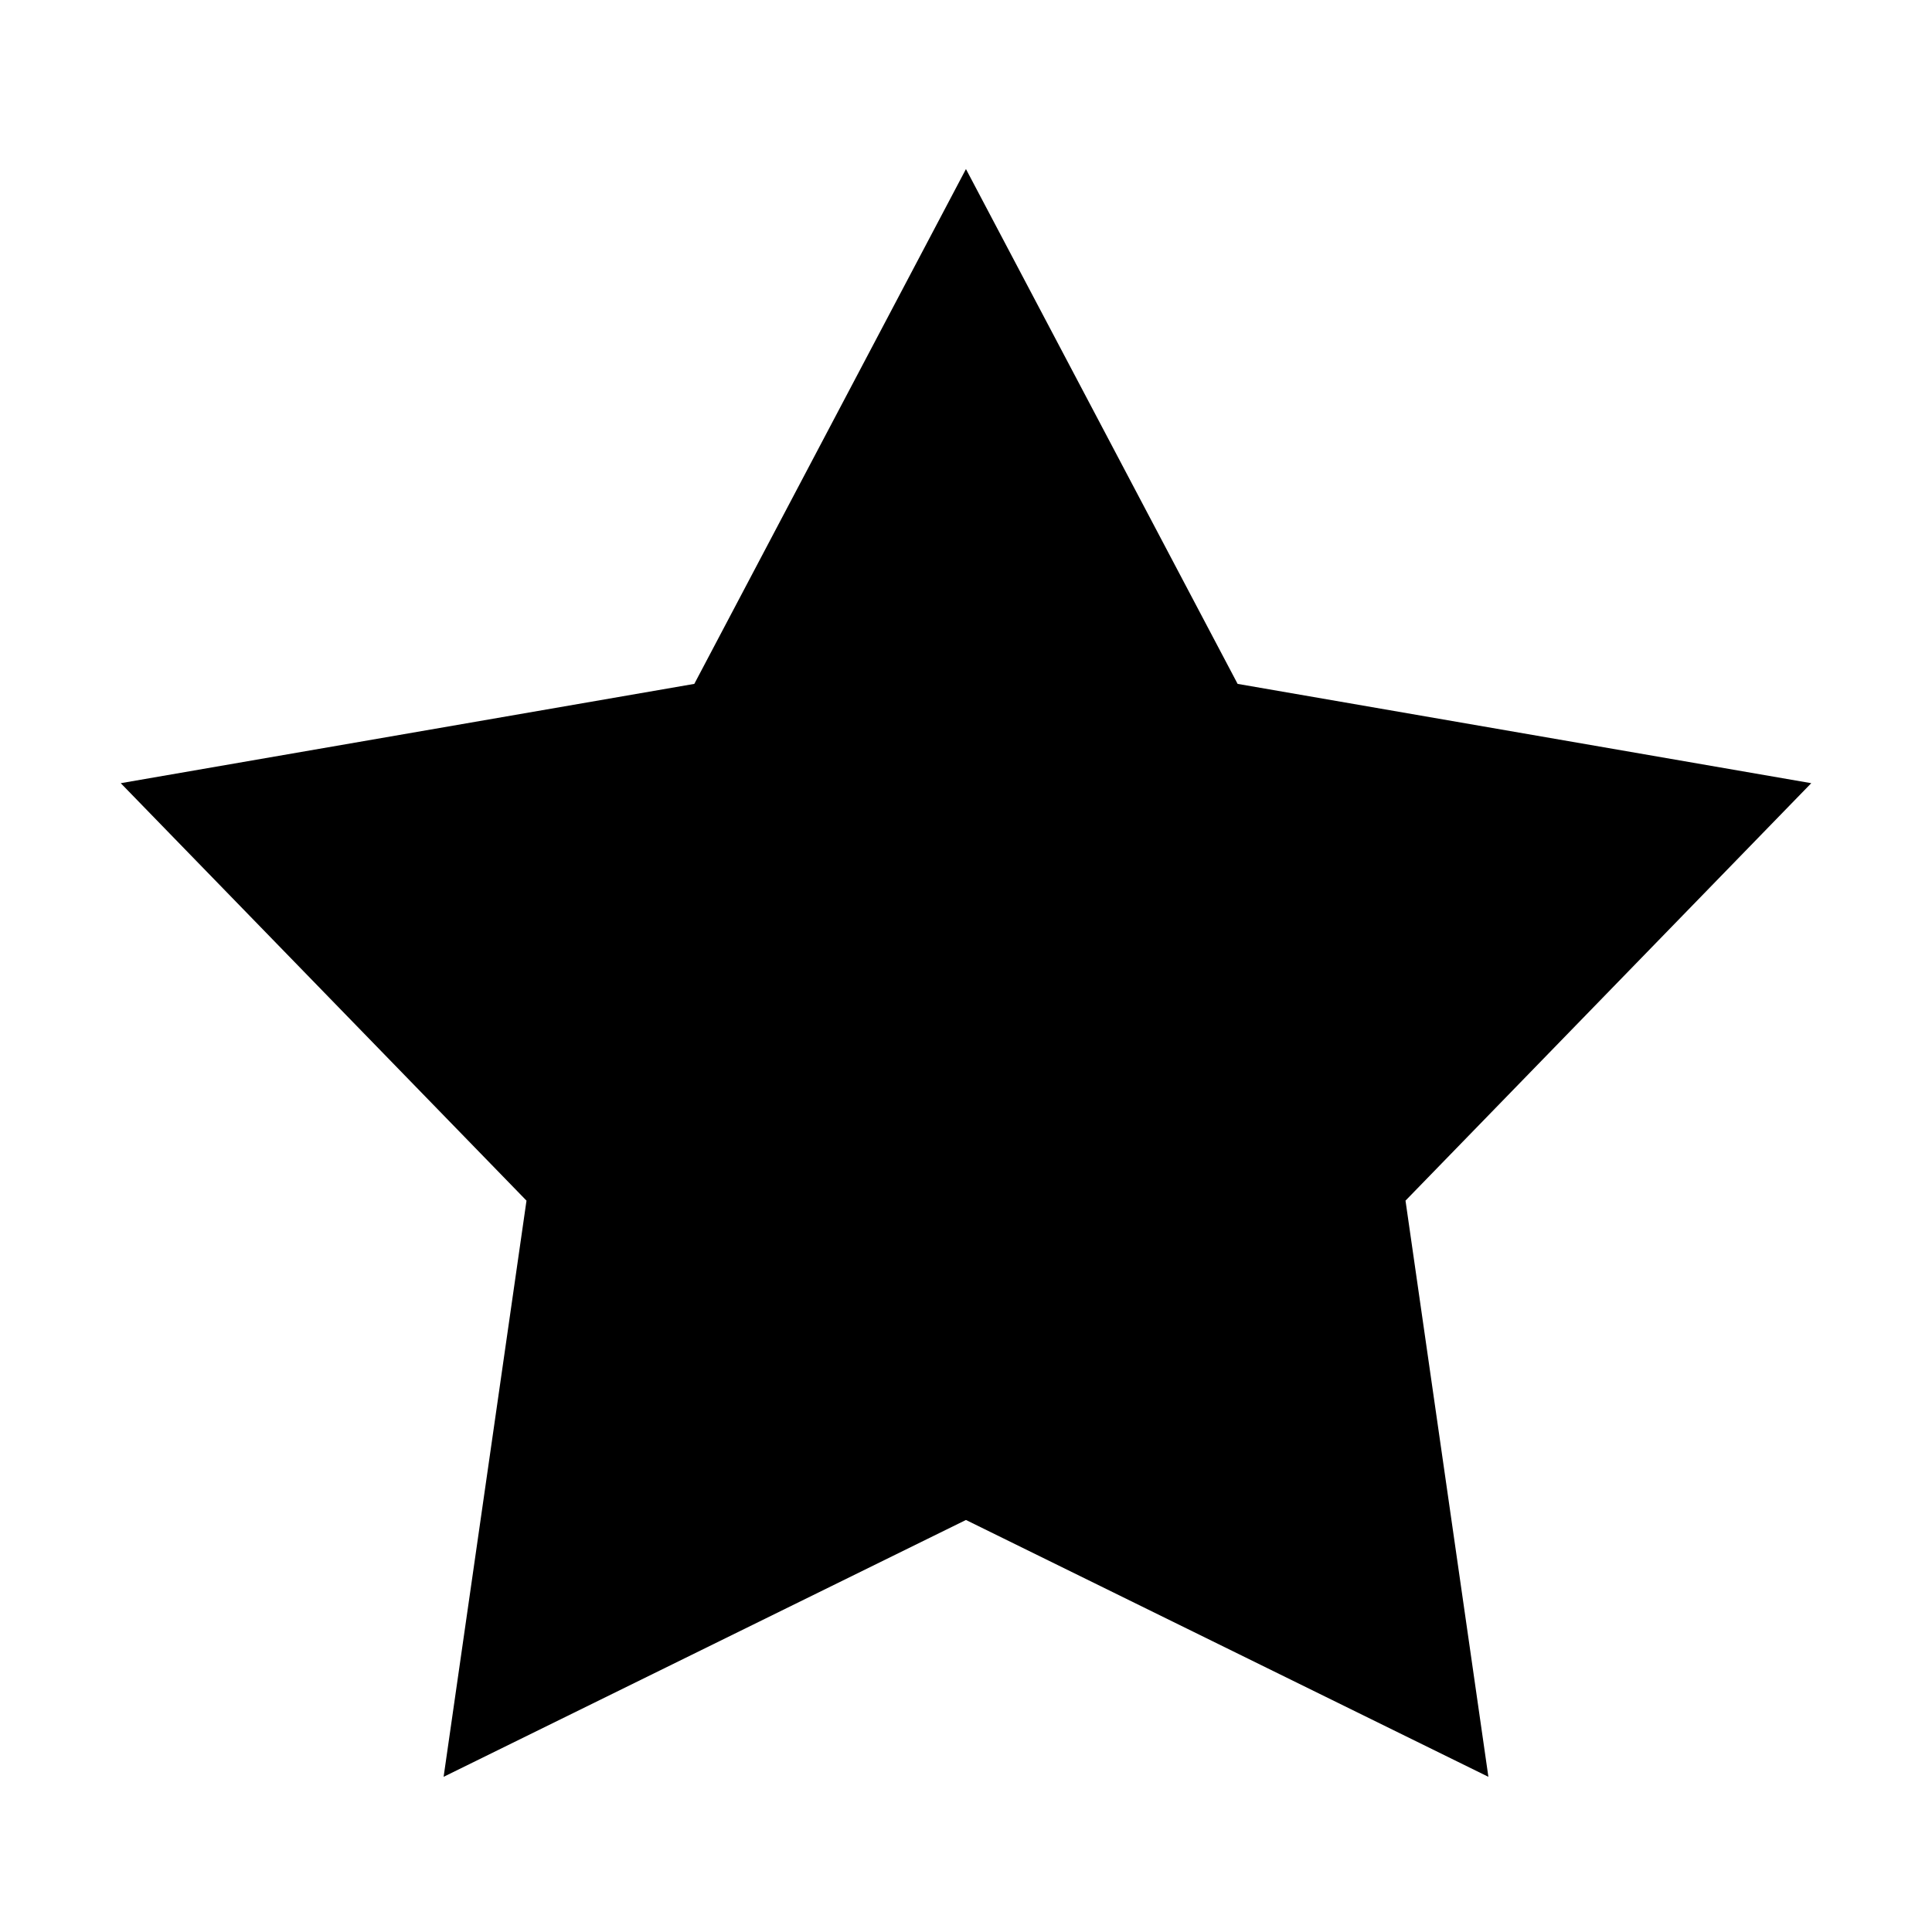 <?xml version="1.0" encoding="UTF-8" standalone="no"?>
<svg width="80px" height="80px" viewBox="0 0 80 80" version="1.1" xmlns="http://www.w3.org/2000/svg" xmlns:xlink="http://www.w3.org/1999/xlink" xmlns:sketch="http://www.bohemiancoding.com/sketch/ns">
    <!-- Generator: Sketch 3.3.2 (12043) - http://www.bohemiancoding.com/sketch -->
    <title>icon-star</title>
    <desc>Created with Sketch.</desc>
    <defs></defs>
    <g id="Page-1" stroke="none" stroke-width="1" fill="none" fill-rule="evenodd" sketch:type="MSPage">
        <g id="icon-star" sketch:type="MSArtboardGroup" fill="#000000">
            <path d="M39.998,7 L51.247,28.318 L75,32.43 L58.199,49.716 L61.631,73.574 L39.998,62.939 L18.369,73.574 L21.801,49.716 L5,32.43 L28.75,28.318 L39.998,7" id="Fill-2" sketch:type="MSShapeGroup"></path>
        </g>
    </g>
</svg>